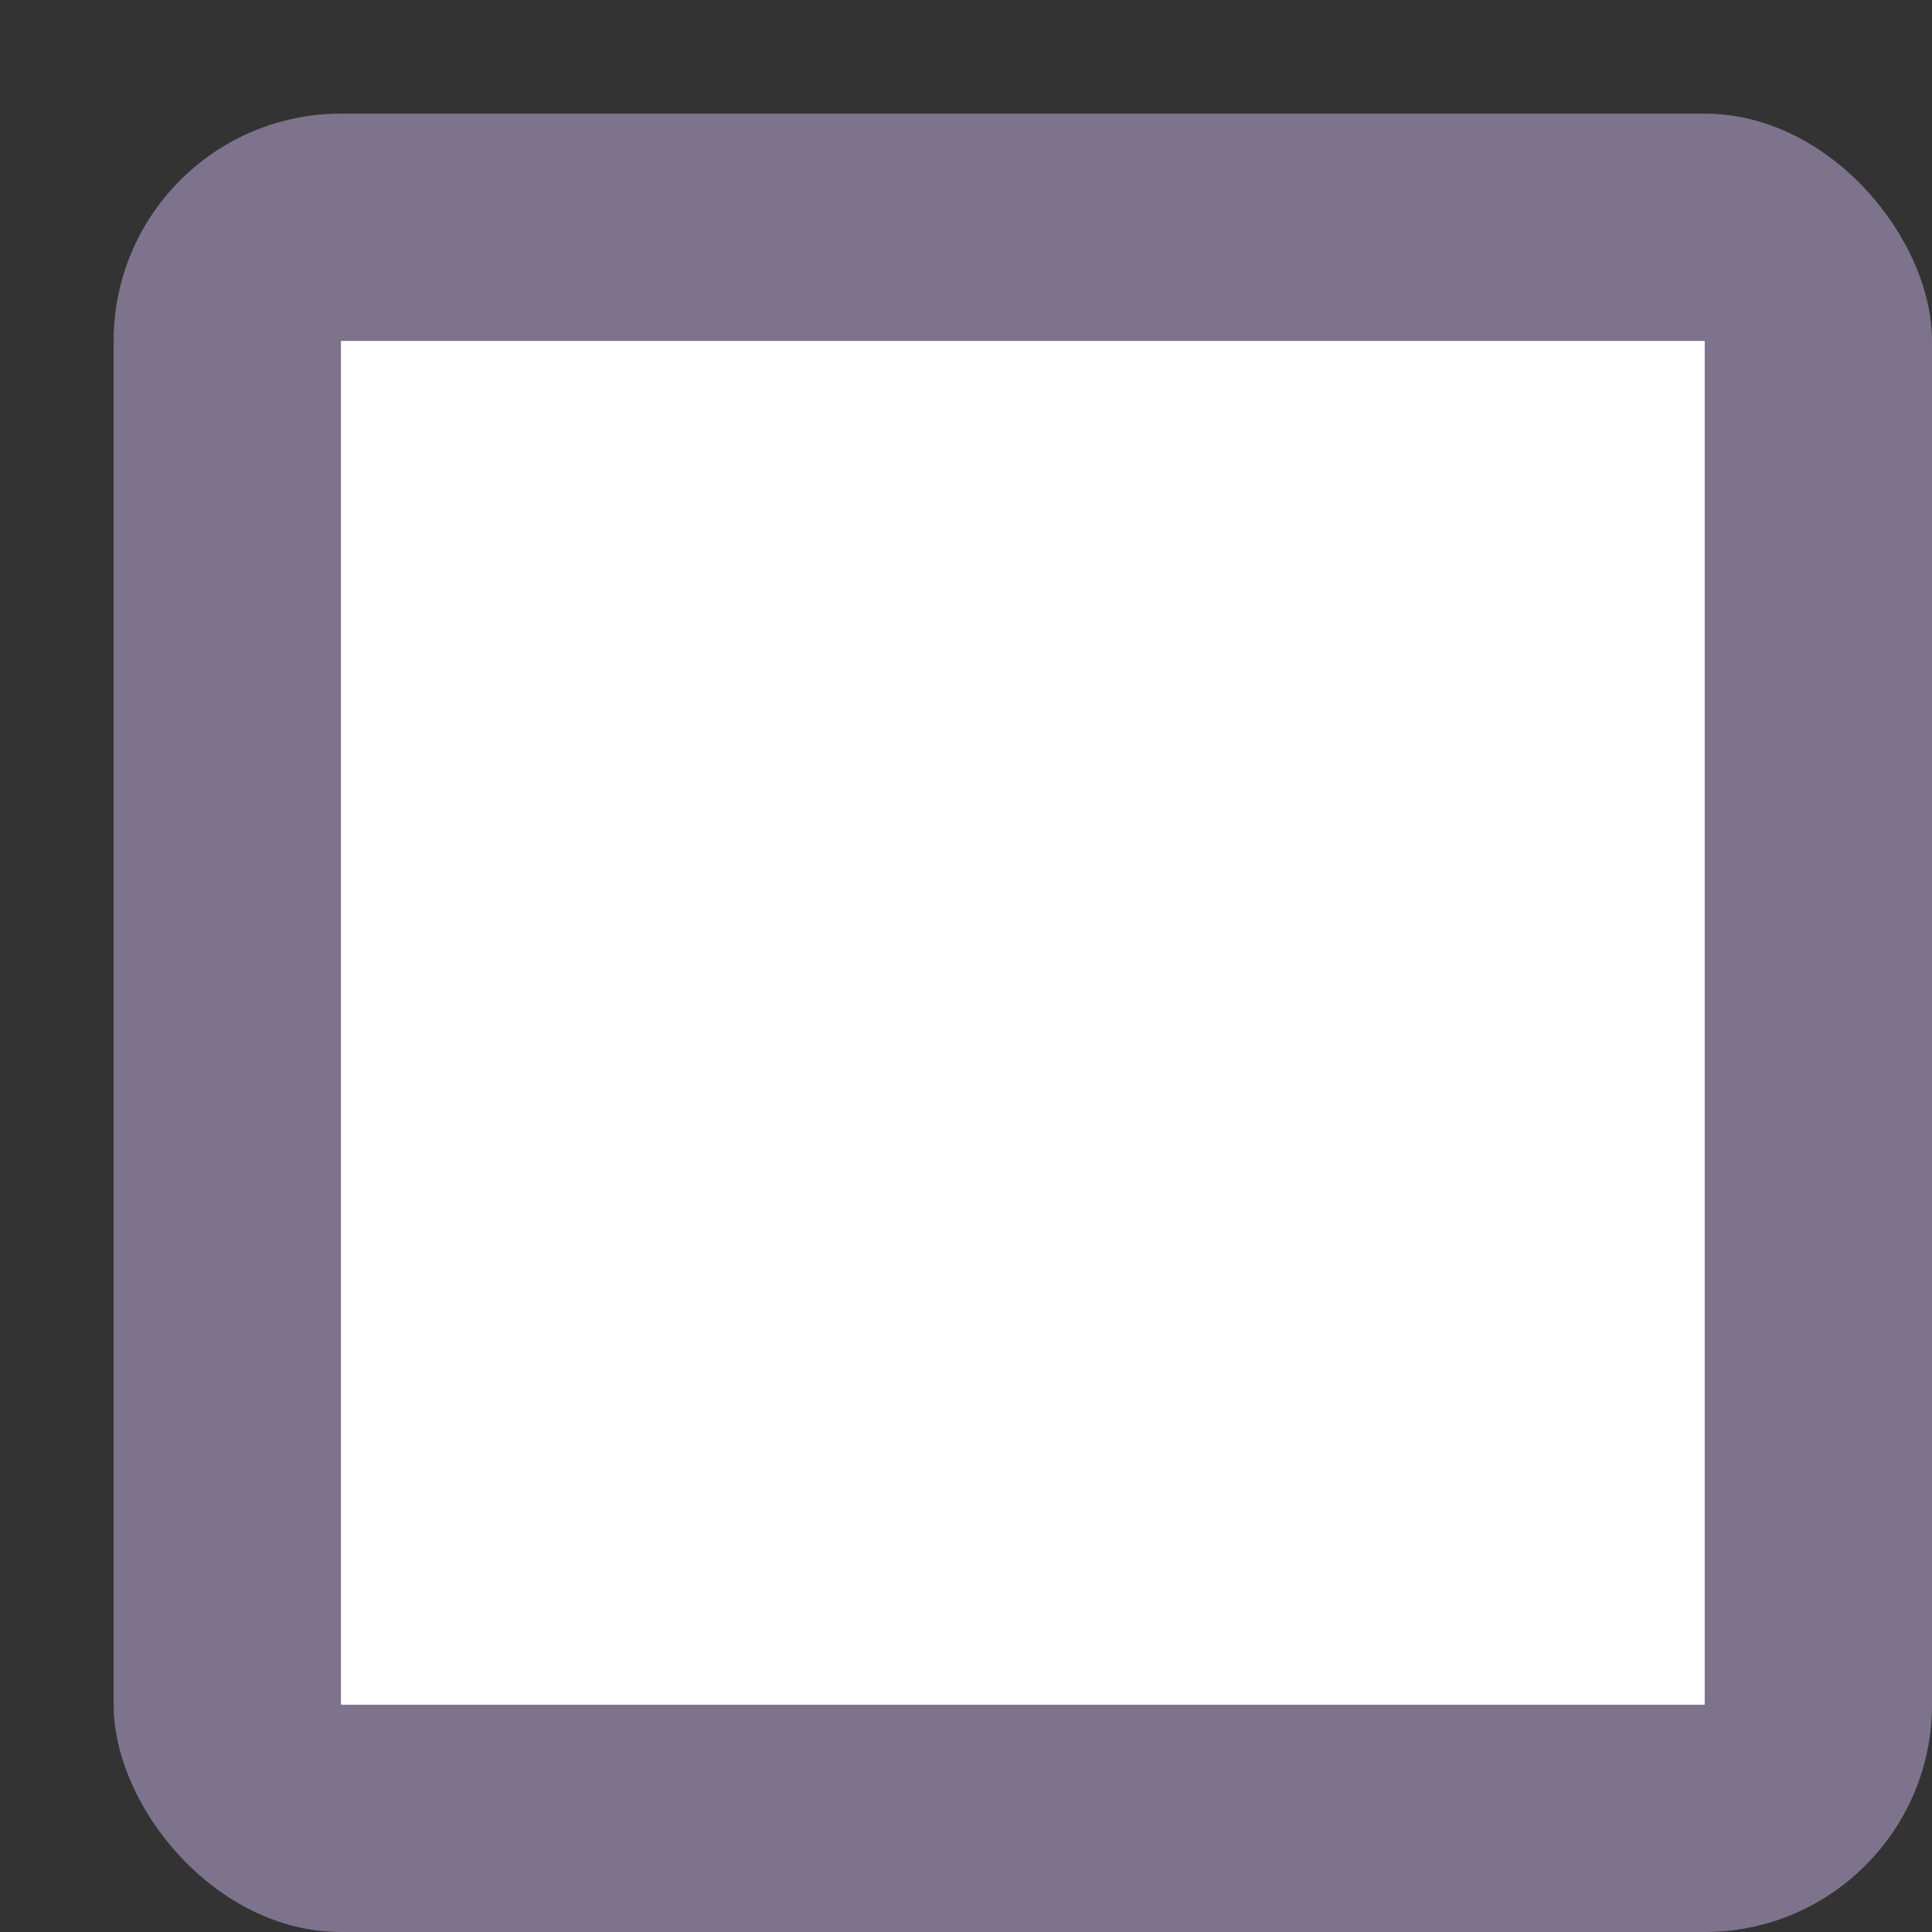 <svg
  xmlns="http://www.w3.org/2000/svg"
  width="16"
  height="16"
  version="1.2"
  viewBox="-10 -10 170 170"
>
  <rect x="-10" y="-10" width="170" height="170" fill="#333333" stroke="none"/>
  <rect width="160" height="160" fill="#7e738c" rx="20" />
  <path fill="#fff" d="M20 20h120v120H20z" />
</svg>
